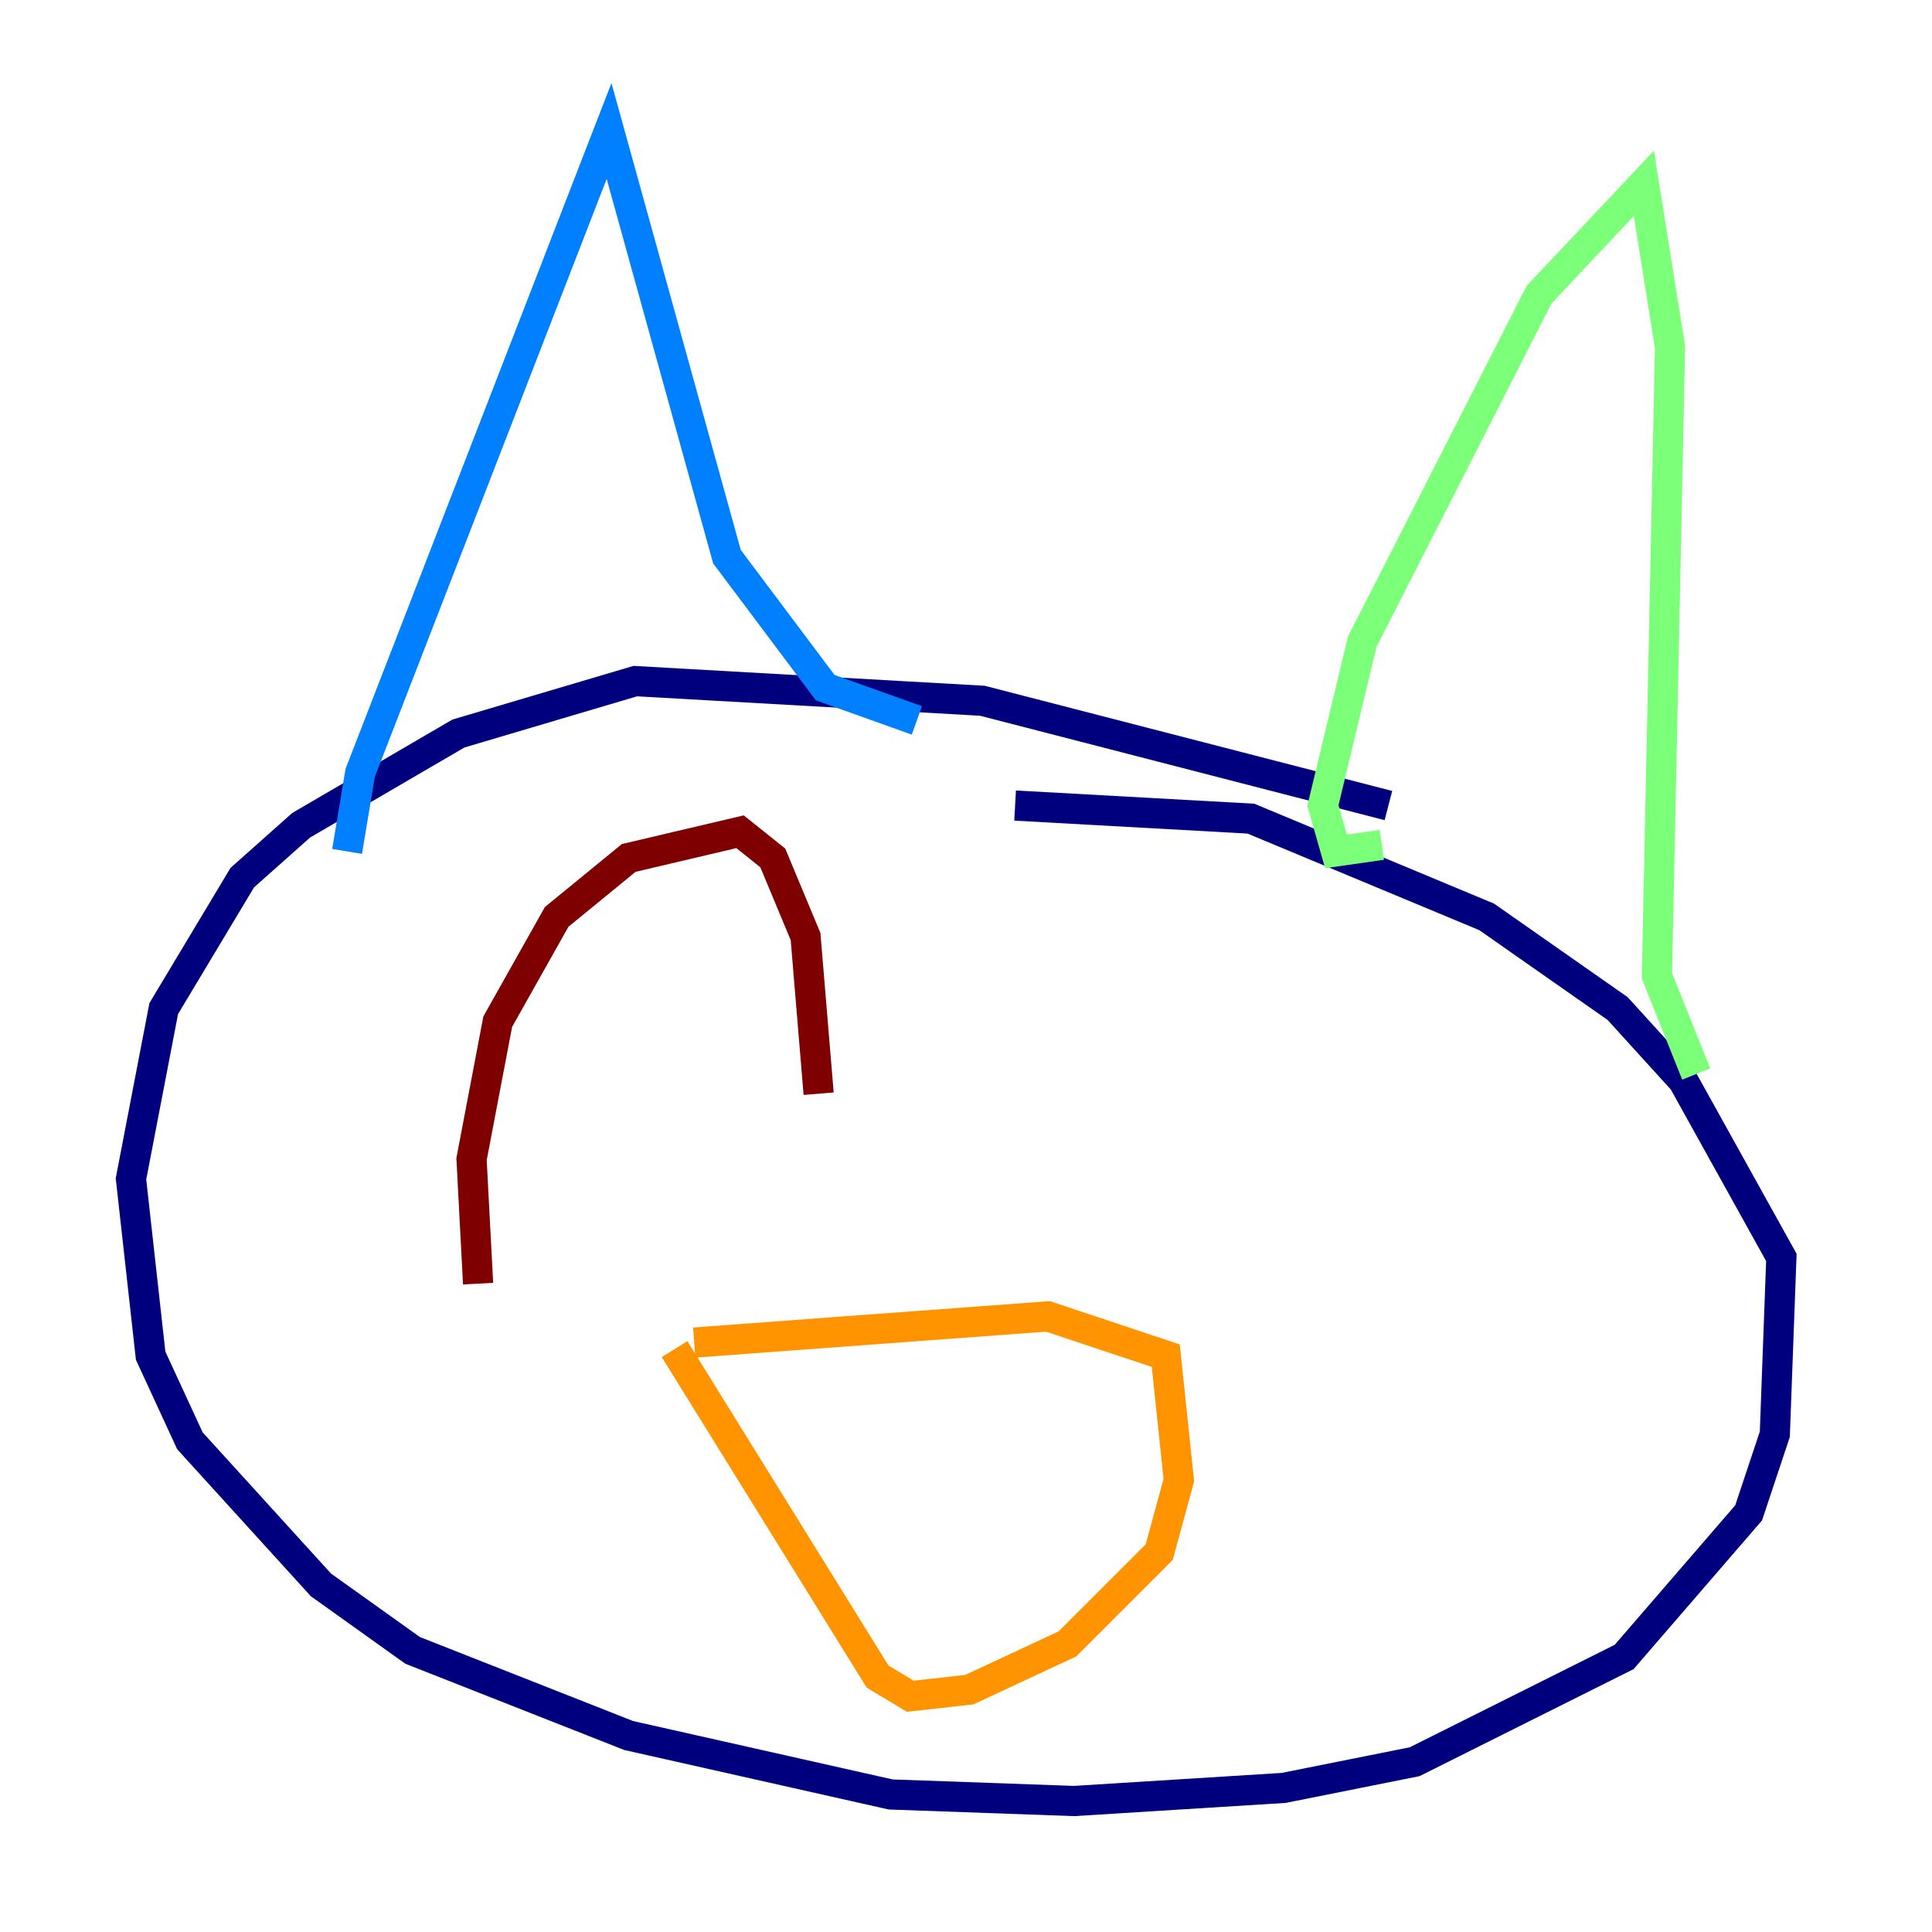 <?xml version="1.0" encoding="utf-8" ?>
<svg baseProfile="tiny" height="128" version="1.2" viewBox="0,0,128,128" width="128" xmlns="http://www.w3.org/2000/svg" xmlns:ev="http://www.w3.org/2001/xml-events" xmlns:xlink="http://www.w3.org/1999/xlink"><defs /><polyline fill="none" points="91.986,53.37 65.085,46.427 42.088,45.125 30.373,48.597 19.959,54.671 16.054,58.142 10.848,66.82 8.678,78.102 9.98,89.817 12.583,95.458 21.261,105.003 27.336,109.342 41.654,114.983 59.01,118.888 71.159,119.322 85.044,118.454 93.722,116.719 107.607,109.776 115.851,100.231 117.586,95.024 118.02,83.308 111.512,71.593 107.173,66.82 98.495,60.746 82.875,54.237 67.254,53.37" stroke="#00007f" stroke-width="2" /><polyline fill="none" points="22.997,56.407 23.864,51.2 40.352,8.678 48.163,36.881 54.671,45.559 60.746,47.729" stroke="#0080ff" stroke-width="2" /><polyline fill="none" points="91.552,55.973 88.515,56.407 87.647,53.37 90.251,42.522 101.966,19.525 108.909,12.149 110.644,22.997 109.776,64.651 112.38,71.159" stroke="#7cff79" stroke-width="2" /><polyline fill="none" points="45.993,88.949 69.424,87.214 77.234,89.817 78.102,98.061 76.8,102.834 70.725,108.909 64.217,111.946 60.312,112.38 58.142,111.078 44.691,89.383" stroke="#ff9400" stroke-width="2" /><polyline fill="none" points="31.675,85.044 31.241,76.8 32.976,67.688 36.881,60.746 41.654,56.841 49.031,55.105 51.2,56.841 53.37,62.047 54.237,72.461" stroke="#7f0000" stroke-width="2" /></svg>
